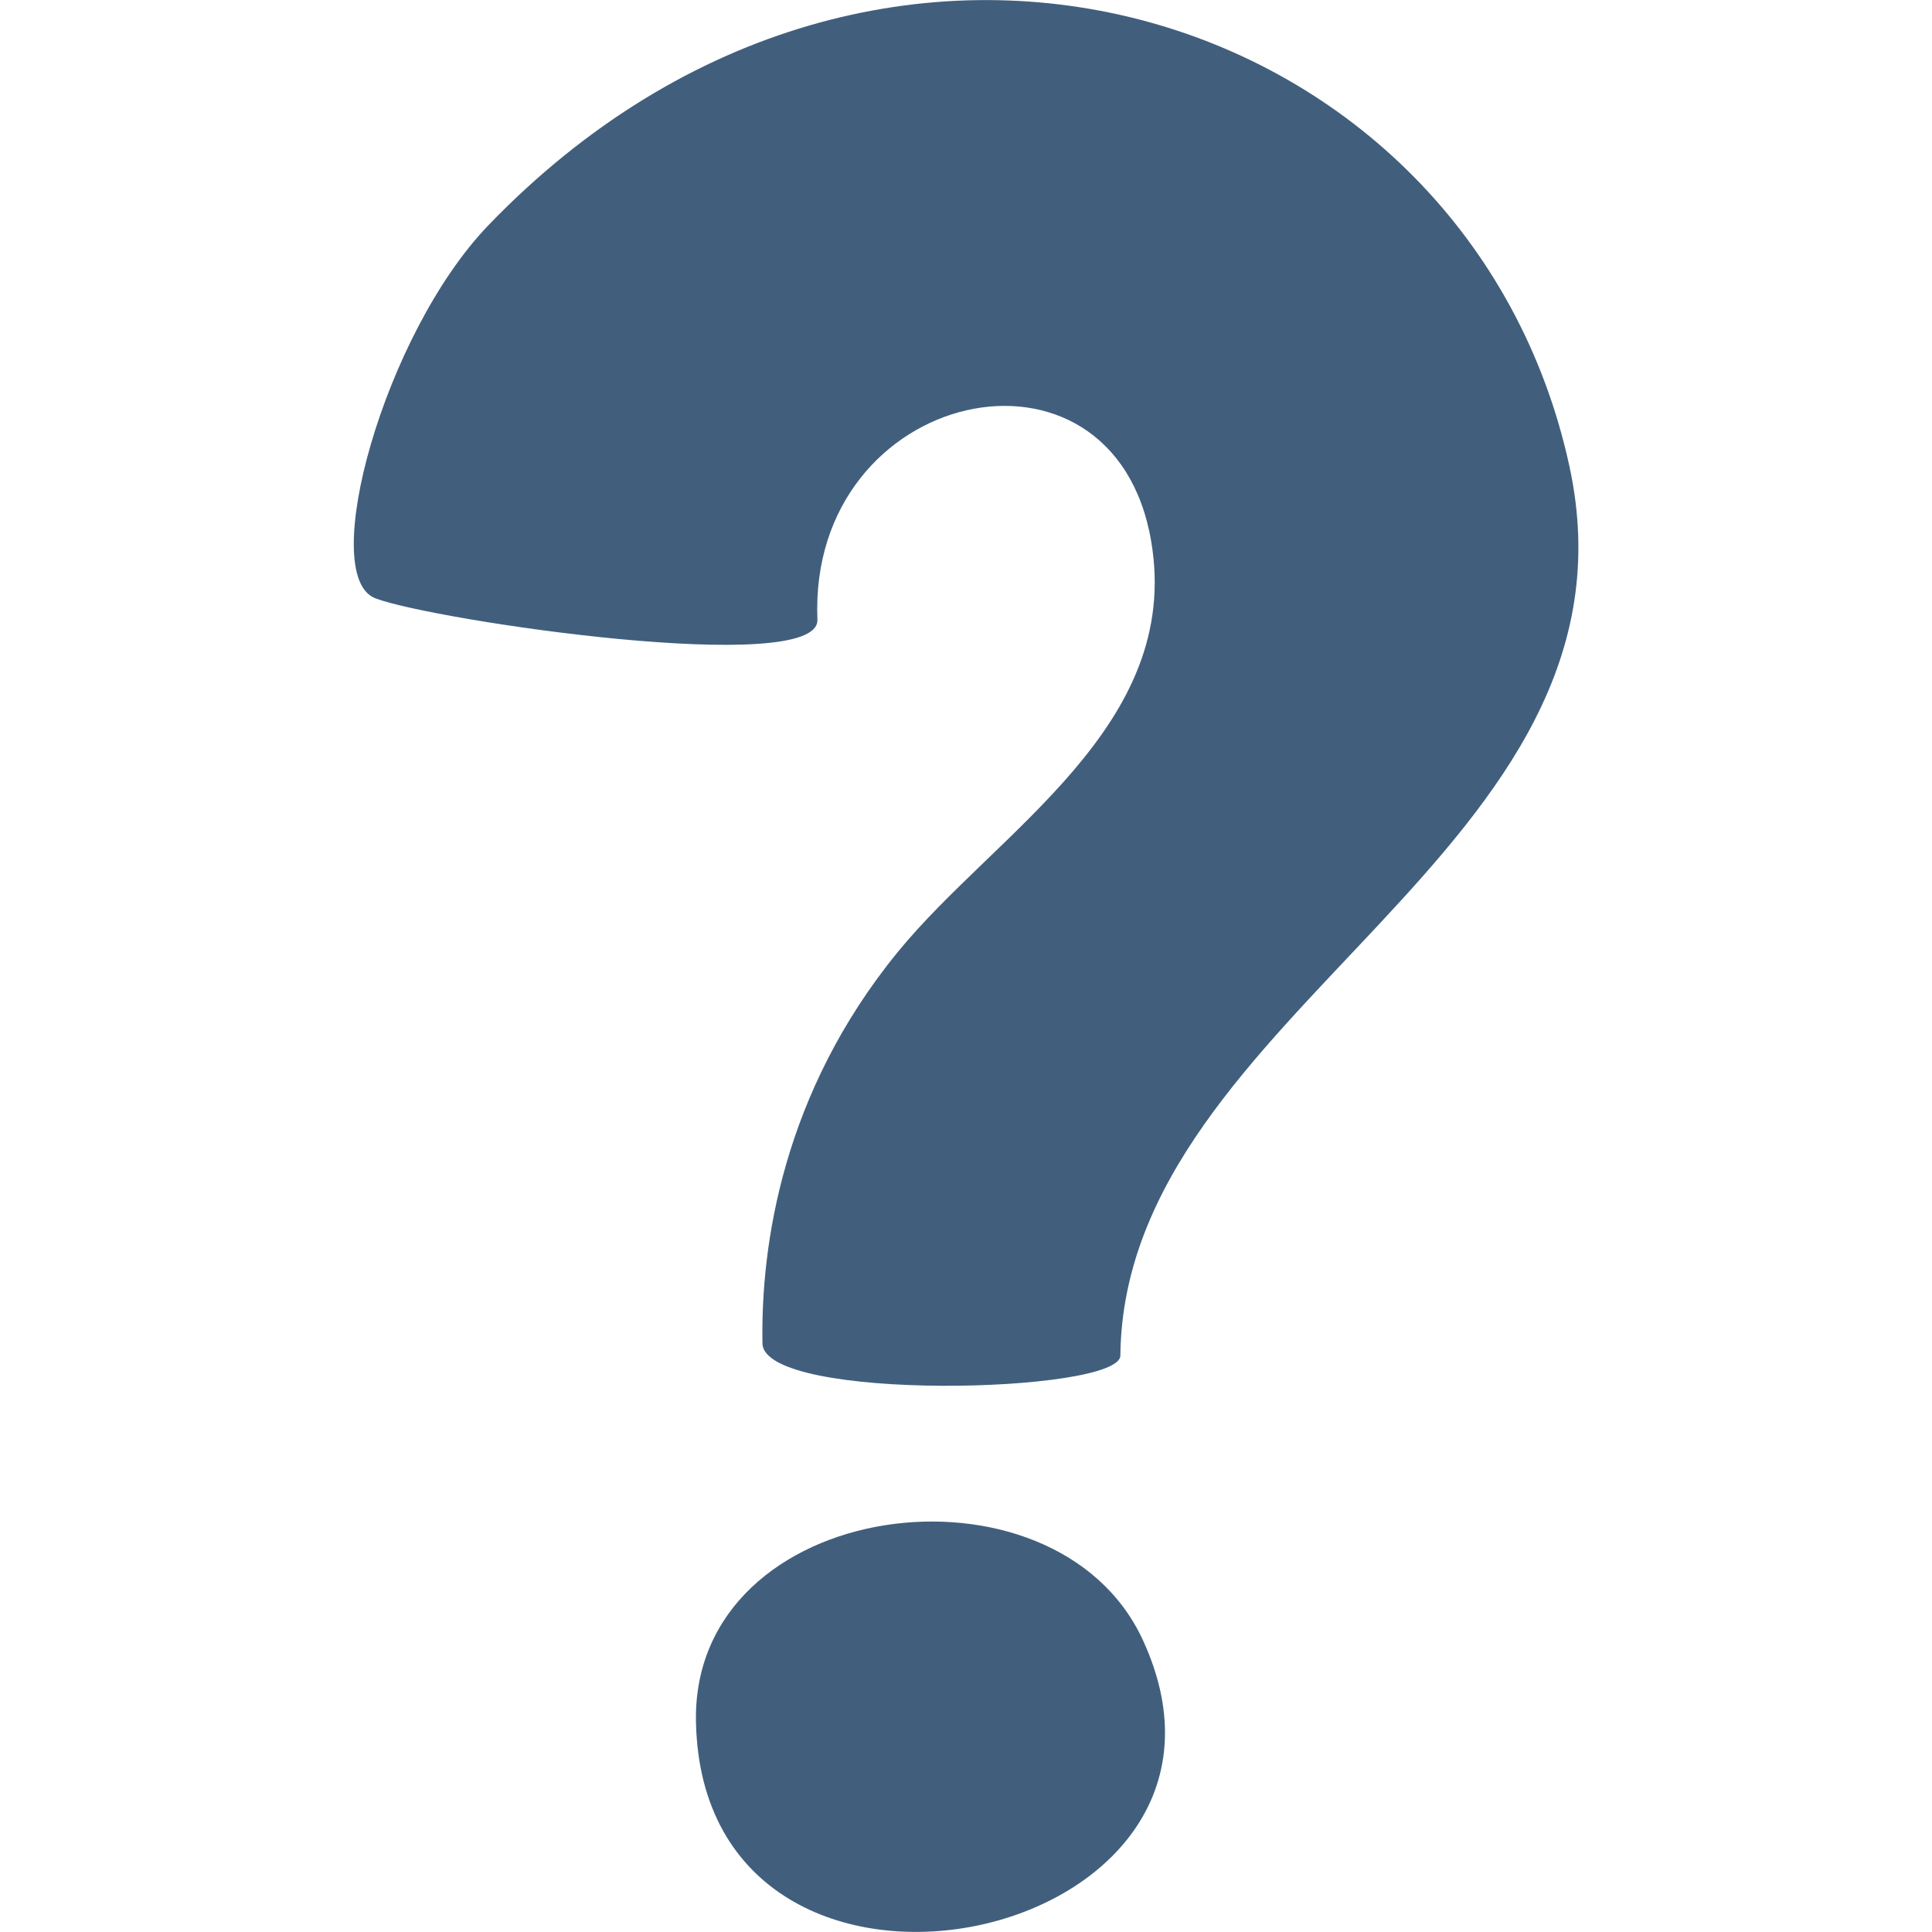 <svg xmlns="http://www.w3.org/2000/svg" xmlns:xlink="http://www.w3.org/1999/xlink" width="500" zoomAndPan="magnify"
    viewBox="0 0 375 375" height="500" preserveAspectRatio="xMidYMid meet" version="1.0">
    <defs>
        <clipPath id="a12027caa7">
            <path
                d="M 68.672 0.016 L 306.363 0.016 L 306.363 374.984 L 68.672 374.984 Z M 68.672 0.016 "
                clip-rule="nonzero" />
        </clipPath>
    </defs>
    <g clip-path="url(#a12027caa7)">
        <path fill="#415f7d"
            d="M 135.086 334.273 C 134.148 290.531 204.746 281.438 221.801 318.27 C 249.32 377.707 136.539 401.66 135.086 334.273 Z M 147.992 260.742 C 147.664 241.621 151.934 212.148 174.215 184.836 C 193.43 161.293 229.547 141.008 223.445 105.066 C 216.133 62.016 156.824 75.219 158.66 120.273 C 159.117 131.516 84.133 120.441 72.859 116.133 C 61.582 111.828 74.492 64.809 94.793 43.727 C 171.309 -35.738 285.184 1.086 304.617 90.469 C 320.891 165.312 218.188 195.965 217.461 263.117 C 217.383 270.496 148.188 272.16 147.992 260.742 "
            fill-opacity="1" fill-rule="nonzero" />
    </g>
</svg>
